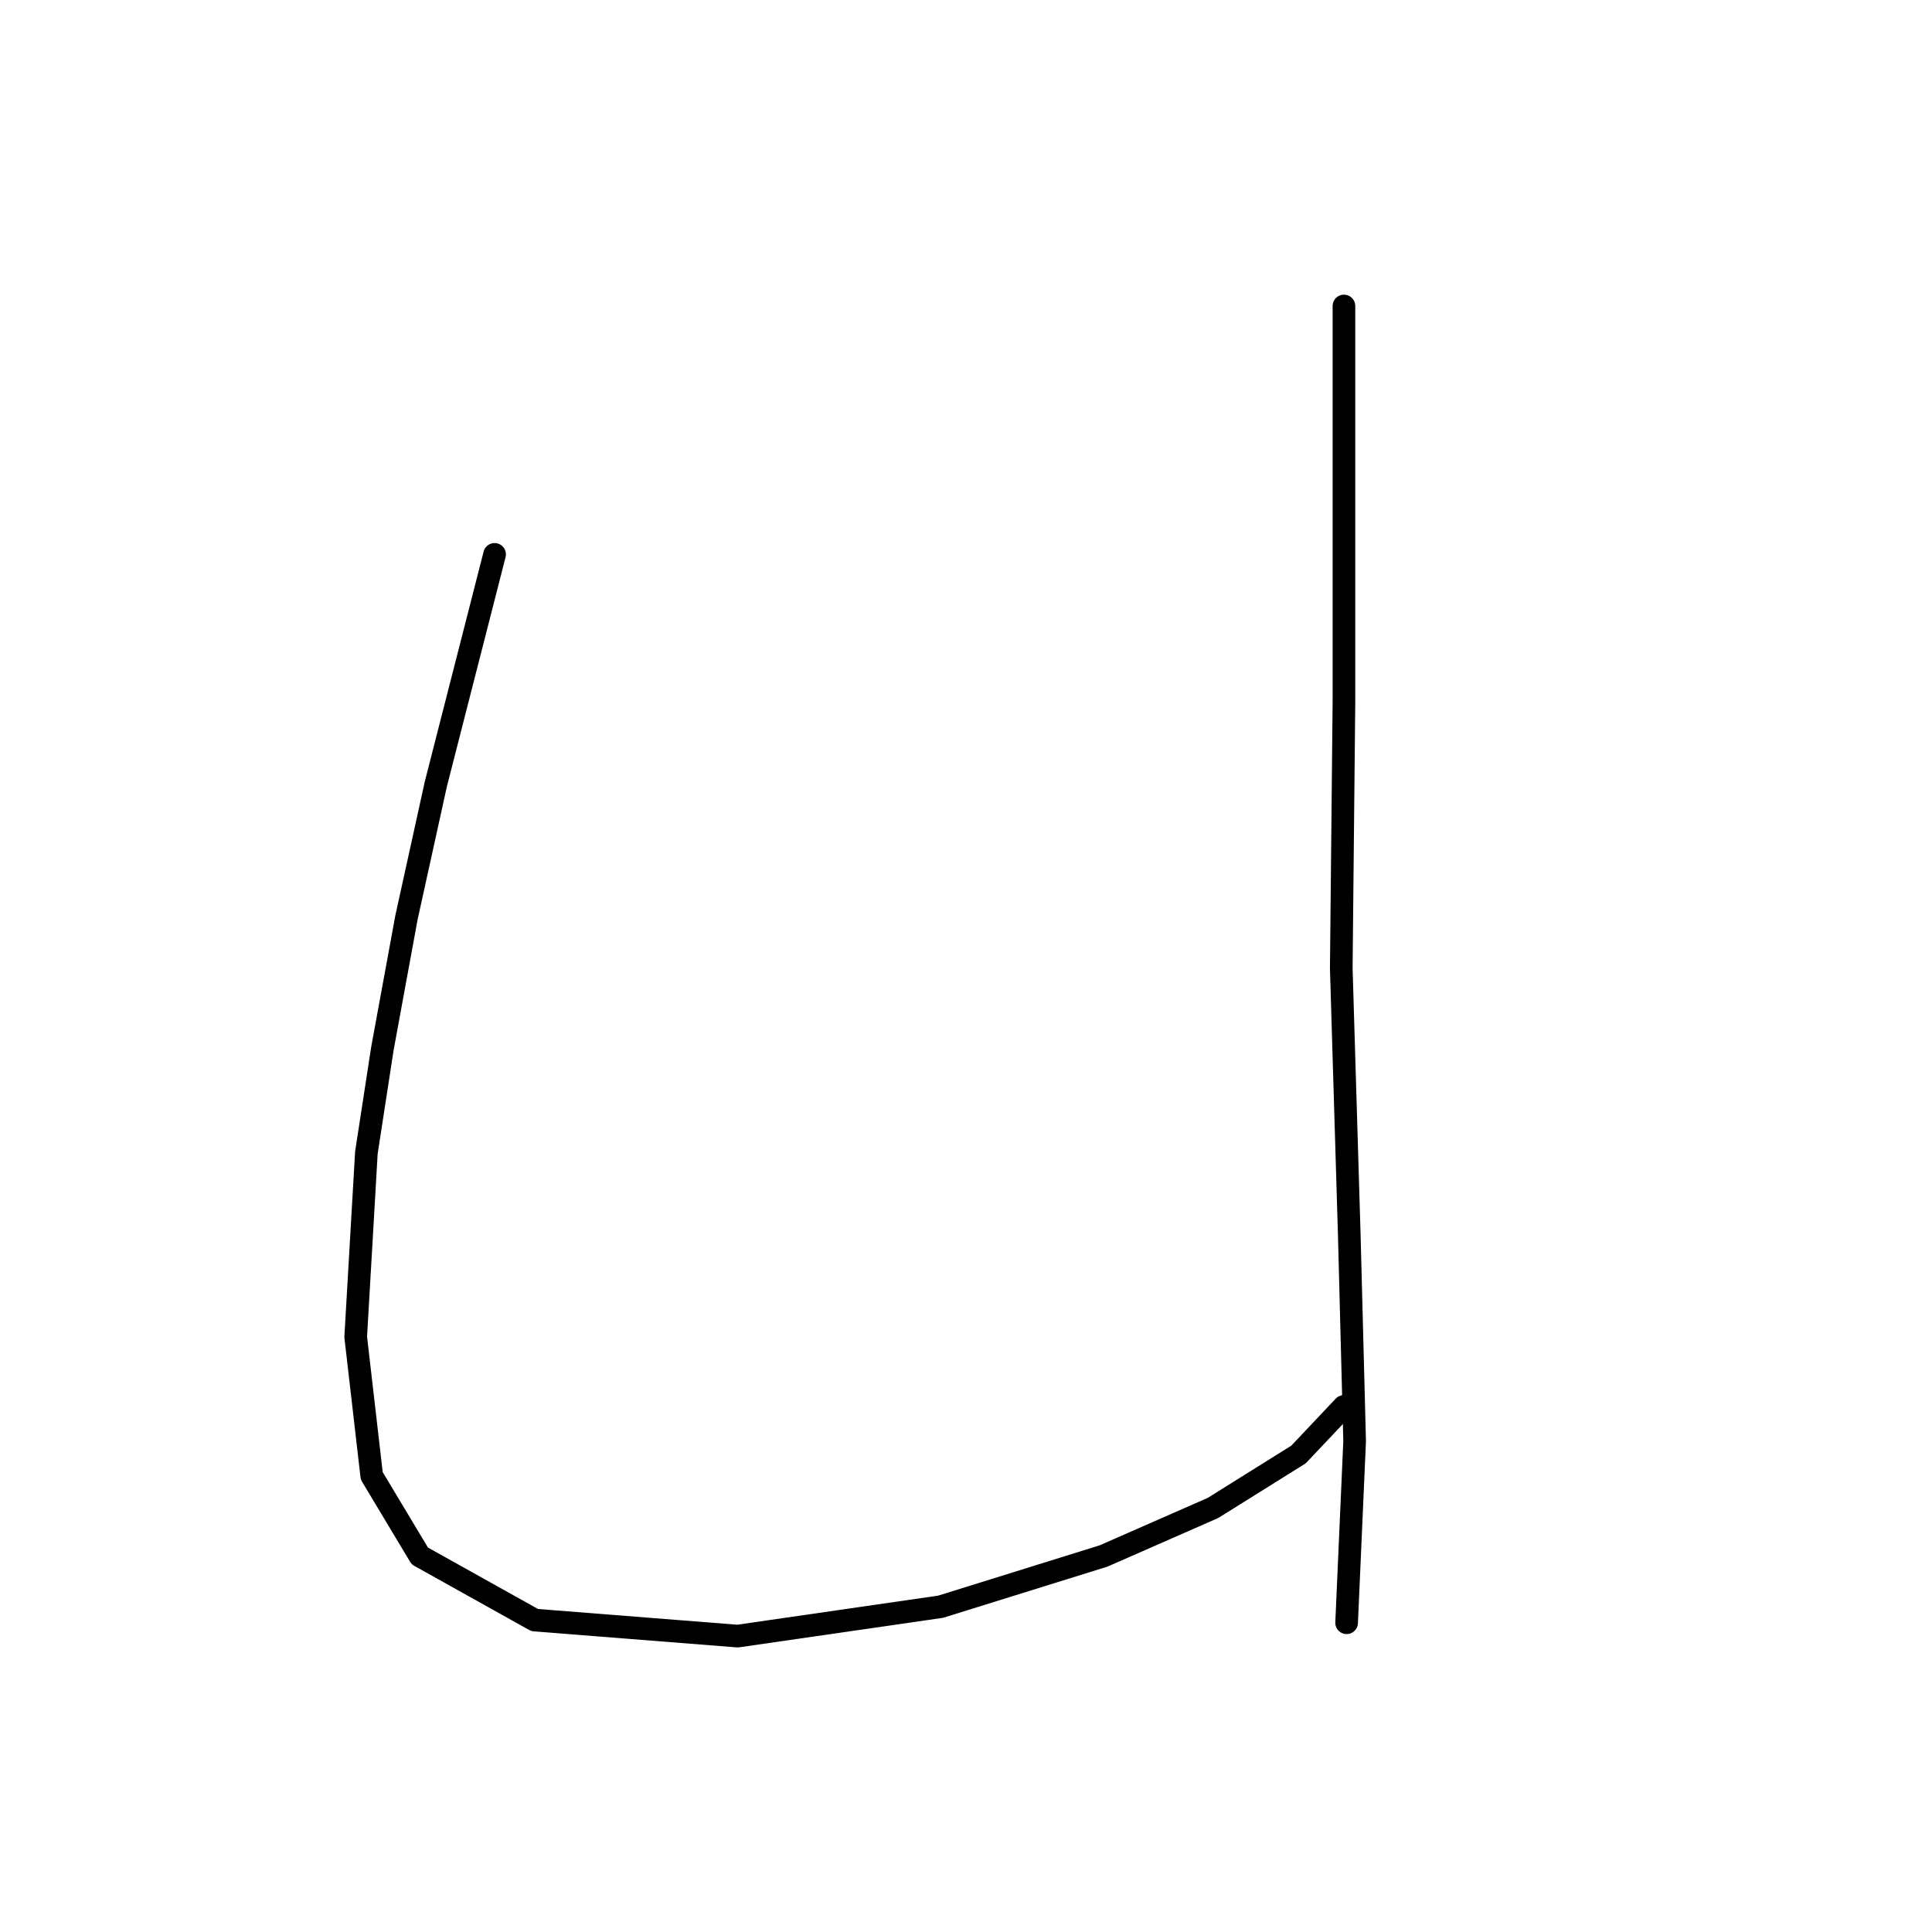 <?xml version="1.0" standalone="no"?>
    <svg width="256" height="256" xmlns="http://www.w3.org/2000/svg" version="1.1">
    <polyline stroke="black" stroke-width="3" stroke-linecap="round" fill="transparent" stroke-linejoin="round" points="65.536 73.458 61.643 88.676 57.75 103.894 53.857 121.59 50.672 138.932 48.548 152.734 47.132 177.154 49.256 195.557 55.626 206.175 70.845 214.669 97.742 216.792 124.639 212.899 146.228 206.175 160.738 199.804 172.063 192.726 178.08 186.356 178.08 186.356 " />
        <polyline stroke="black" stroke-width="3" stroke-linecap="round" fill="transparent" stroke-linejoin="round" points="178.08 40.544 178.08 66.734 178.08 92.923 177.726 128.314 178.788 163.705 179.496 190.957 178.434 215.023 178.434 215.023 " />
        </svg>